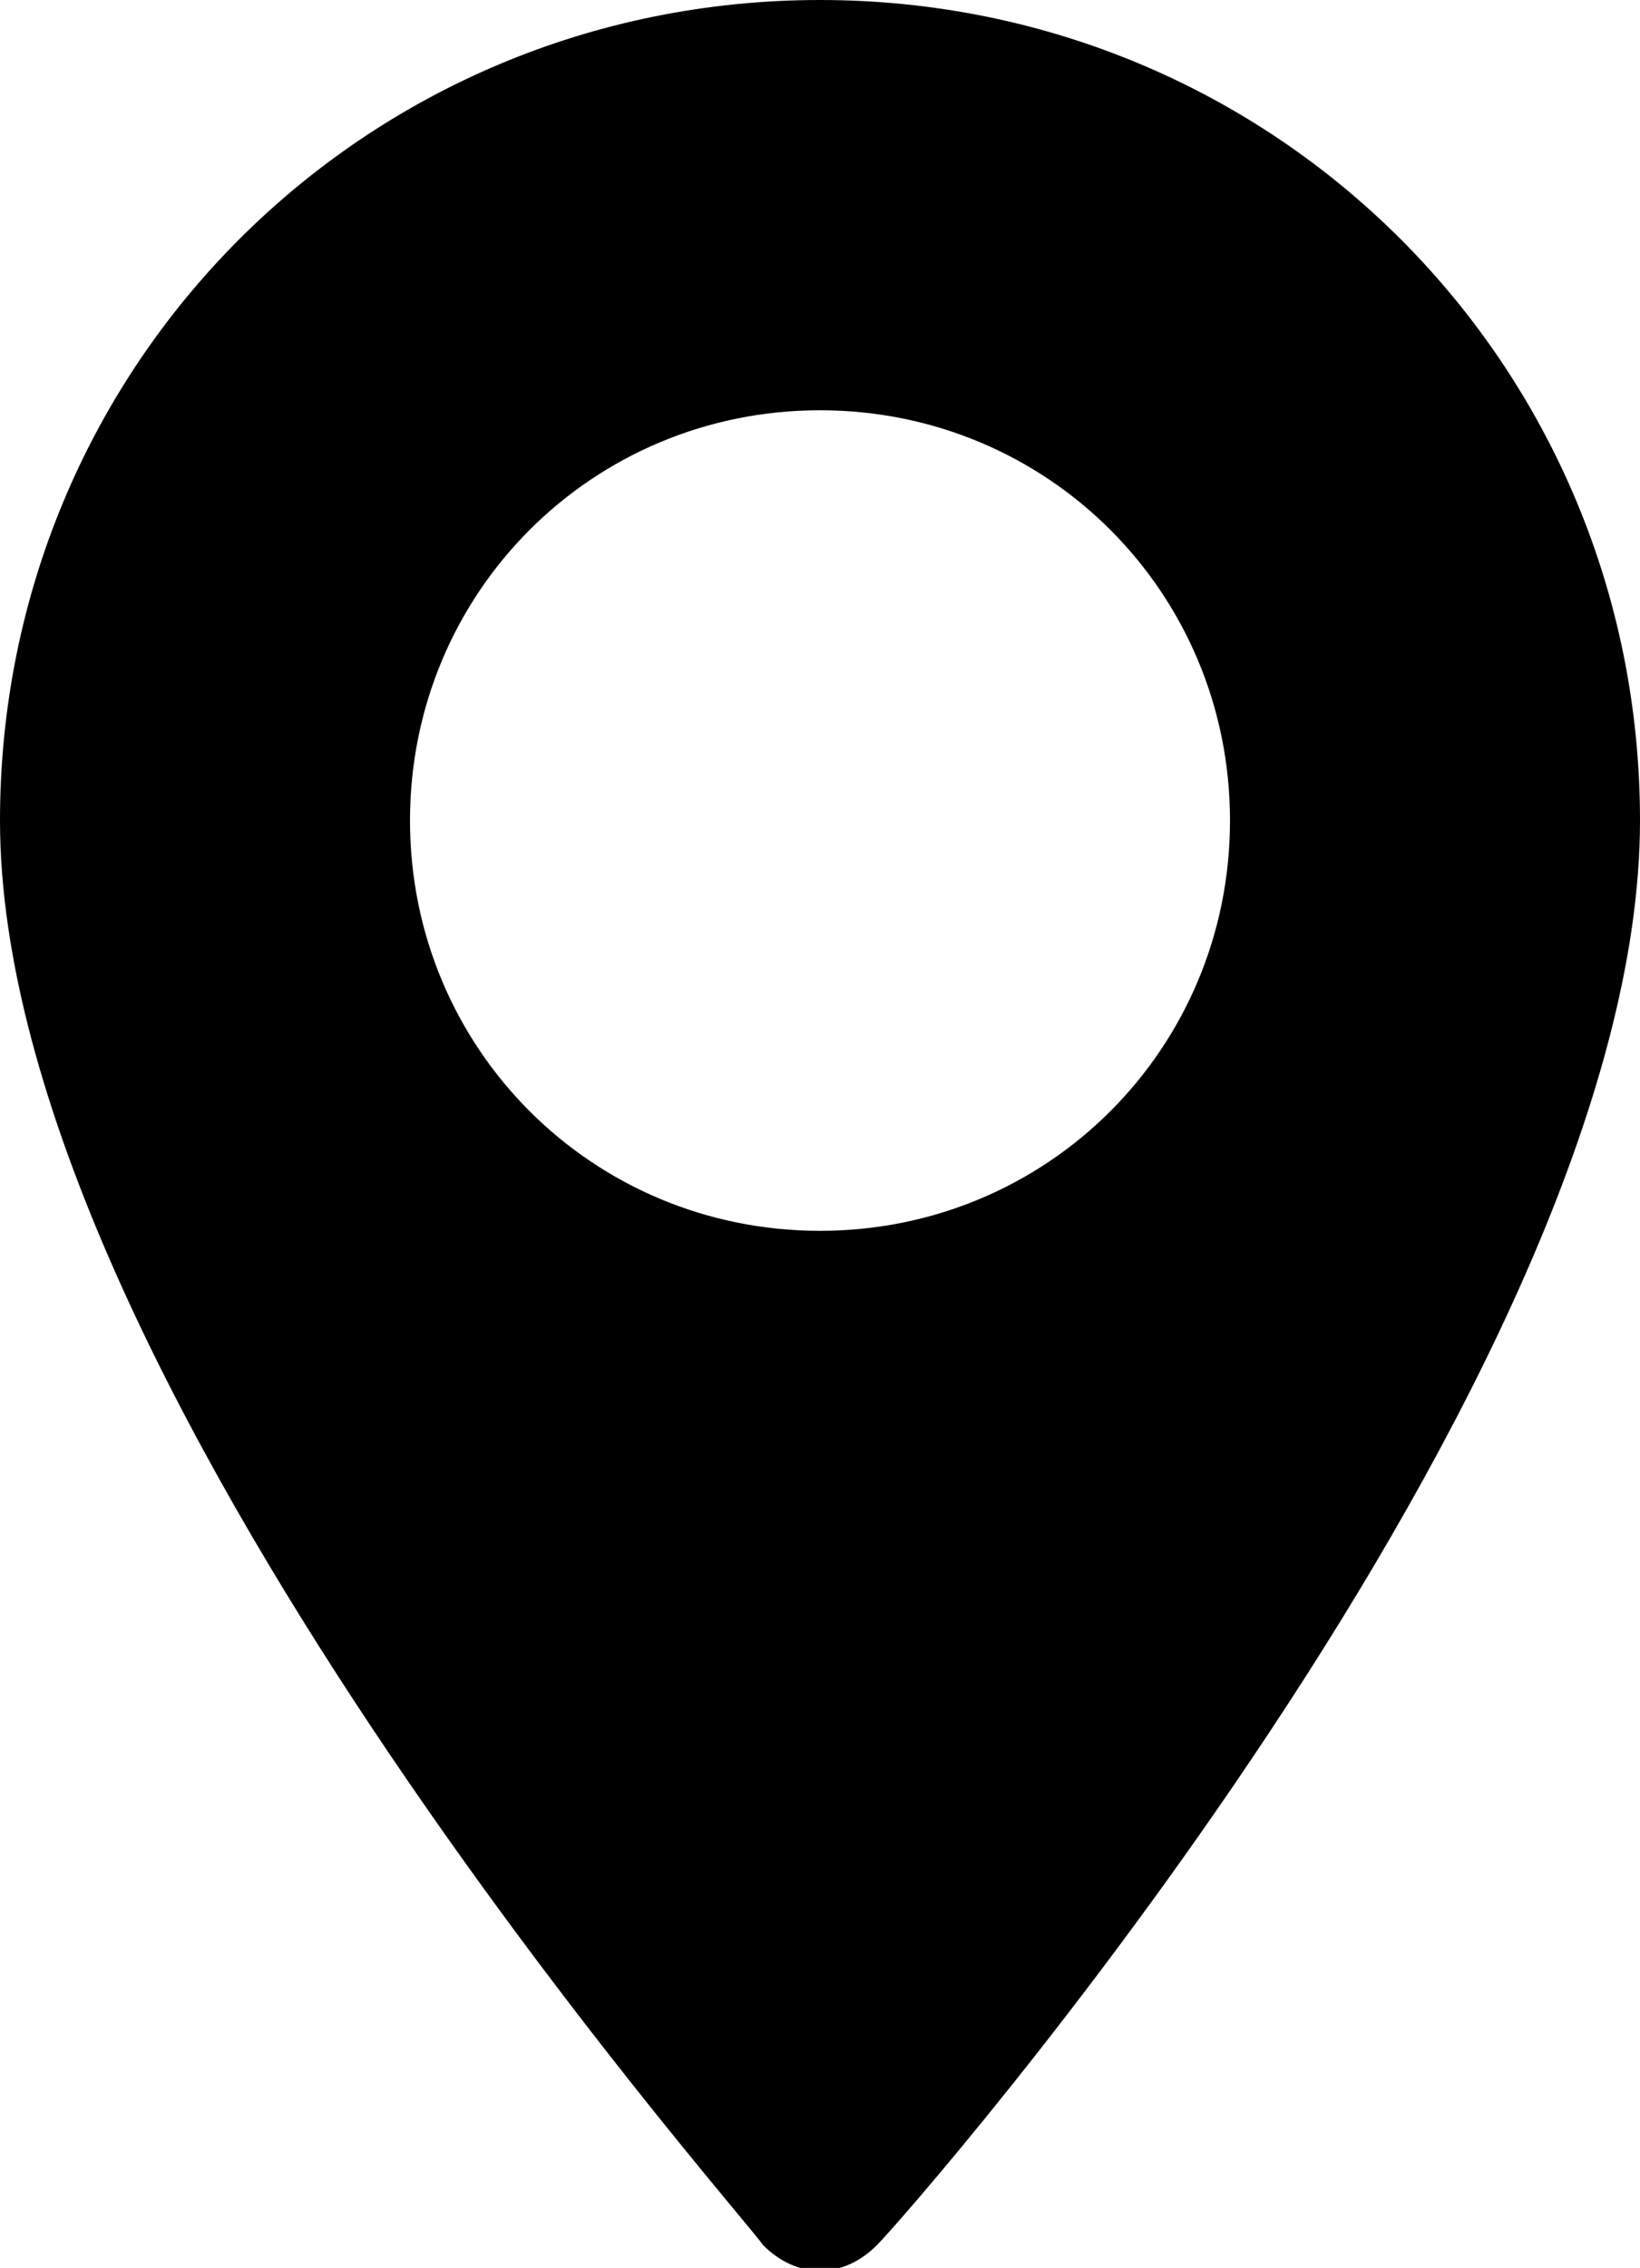 <svg version="1.1" xmlns="http://www.w3.org/2000/svg" xmlns:xlink="http://www.w3.org/1999/xlink" x="0px" y="0px"
	 viewBox="0 0 14.4 19.9" style="enable-background:new 0 0 14.4 19.9;" xml:space="preserve">
<path d="M7.2,0C3.2,0,0,3.2,0,7.2c0,4.9,6.5,12.2,6.7,12.5c0.3,0.3,0.7,0.3,1,0c0.3-0.3,6.7-7.6,6.7-12.5C14.4,3.2,11.2,0,7.2,0z
	 M7.2,10.8c-2,0-3.6-1.6-3.6-3.6s1.6-3.6,3.6-3.6c2,0,3.6,1.6,3.6,3.6S9.2,10.8,7.2,10.8z"/>
</svg>
